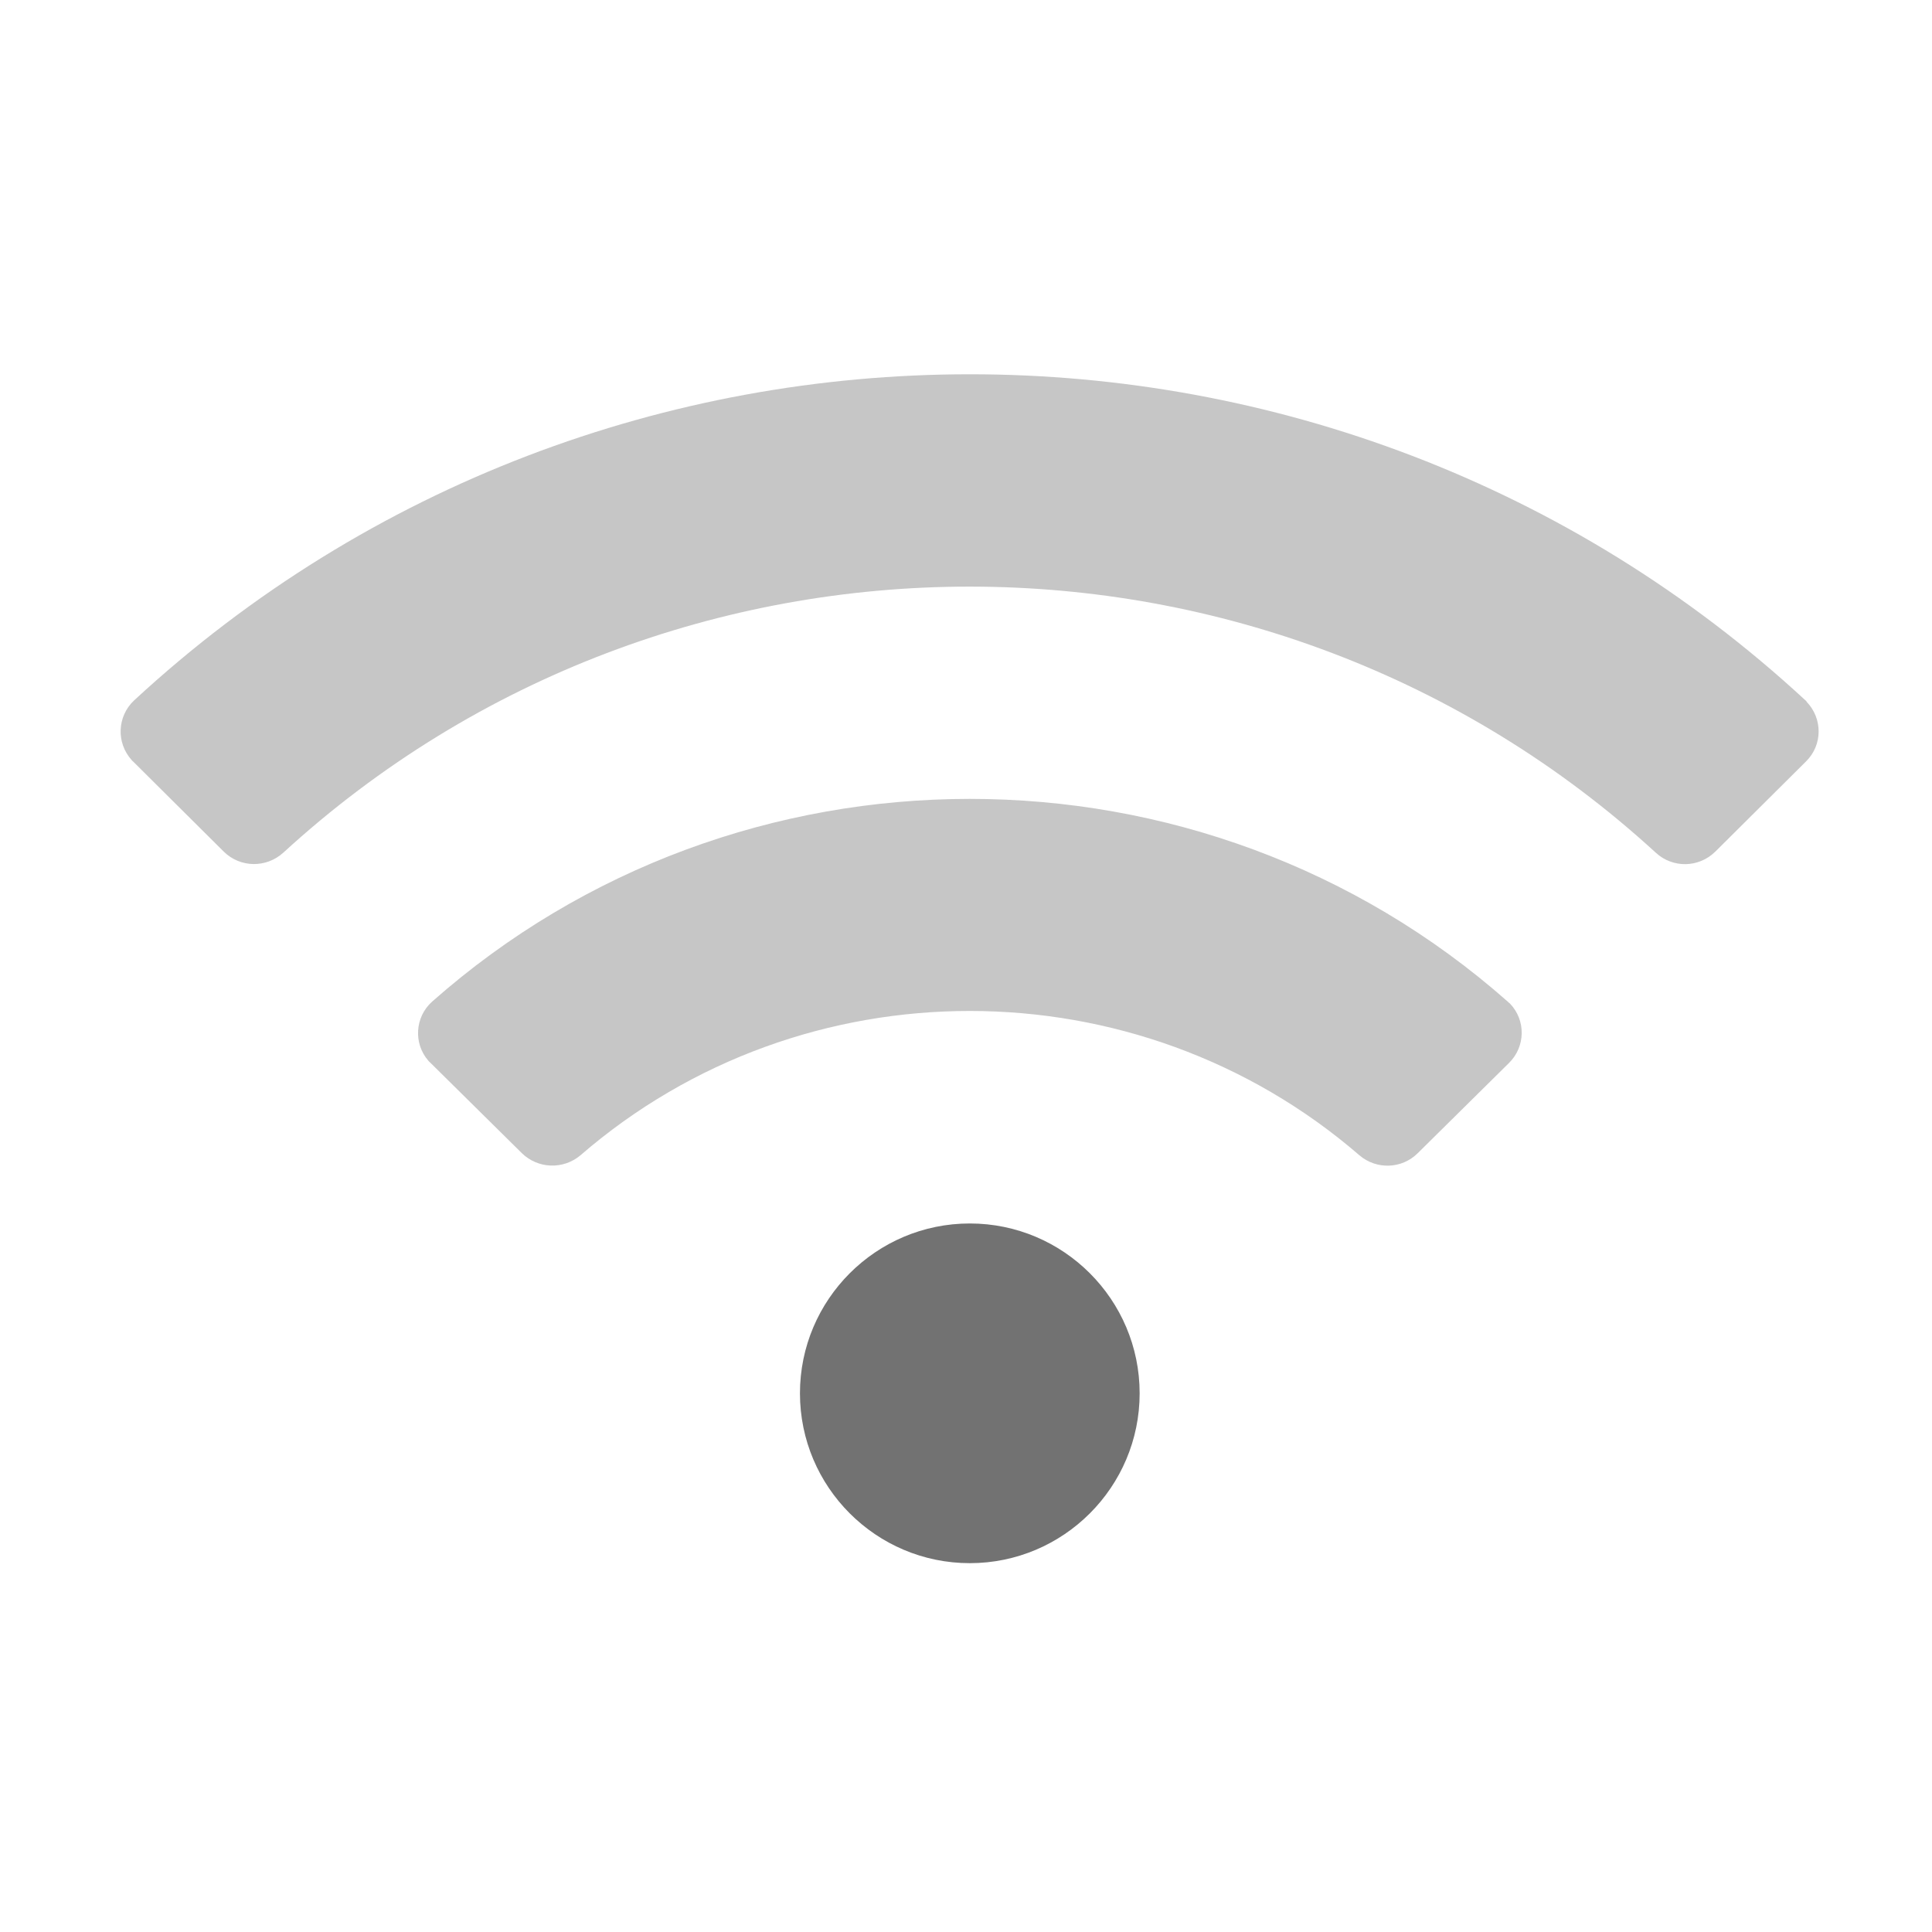 ﻿<?xml version='1.0' encoding='UTF-8'?>
<svg viewBox="-1.997 -4.792 32 31.995" xmlns="http://www.w3.org/2000/svg">
  <g transform="matrix(0.999, 0, 0, 0.999, 0, 0)">
    <g transform="matrix(0.044, 0, 0, 0.044, 0, 0)">
      <defs>
        <style>.fa-secondary{opacity:.4}</style>
      </defs>
      <path d="M634.9, 154.9C457.7, -9 182.2, -8.9 5.1, 154.9C-1.3, 160.9 -1.7, 170.9 4.2, 177.4C4.4, 177.6 4.5, 177.8 4.7, 177.9L38.9, 211.9C45.1, 218 54.9, 218.1 61.3, 212.3C207.2, 78.6 432.6, 78.6 578.5, 212.3C584.9, 218.2 594.7, 218 600.9, 211.9L635.1, 177.9C641.4, 171.7 641.4, 161.7 635.3, 155.4C635.3, 155.2 635.1, 155 634.9, 154.9zM522.7, 268.4C407.4, 166.5 232.5, 166.6 117.4, 268.4C110.9, 274.2 110.3, 284.2 116, 290.7C116.3, 291 116.5, 291.3 116.8, 291.5L151.2, 325.5C157.2, 331.4 166.8, 331.8 173.3, 326.3C257.2, 253.7 383, 253.9 466.8, 326.3C473.2, 331.8 482.8, 331.5 488.8, 325.5L523.2, 291.5C529.4, 285.4 529.6, 275.4 523.5, 269.1C523.2, 268.9 523, 268.7 522.7, 268.4z" fill="#727272" opacity="0.4" fill-opacity="1" class="Black" />
      <path d="M320, 352C355.3, 352 384, 380.7 384, 416C384, 451.3 355.3, 480 320, 480C284.7, 480 256, 451.3 256, 416C256, 380.7 284.7, 352 320, 352z" fill="#727272" fill-opacity="1" class="Black" />
    </g>
  </g>
</svg>